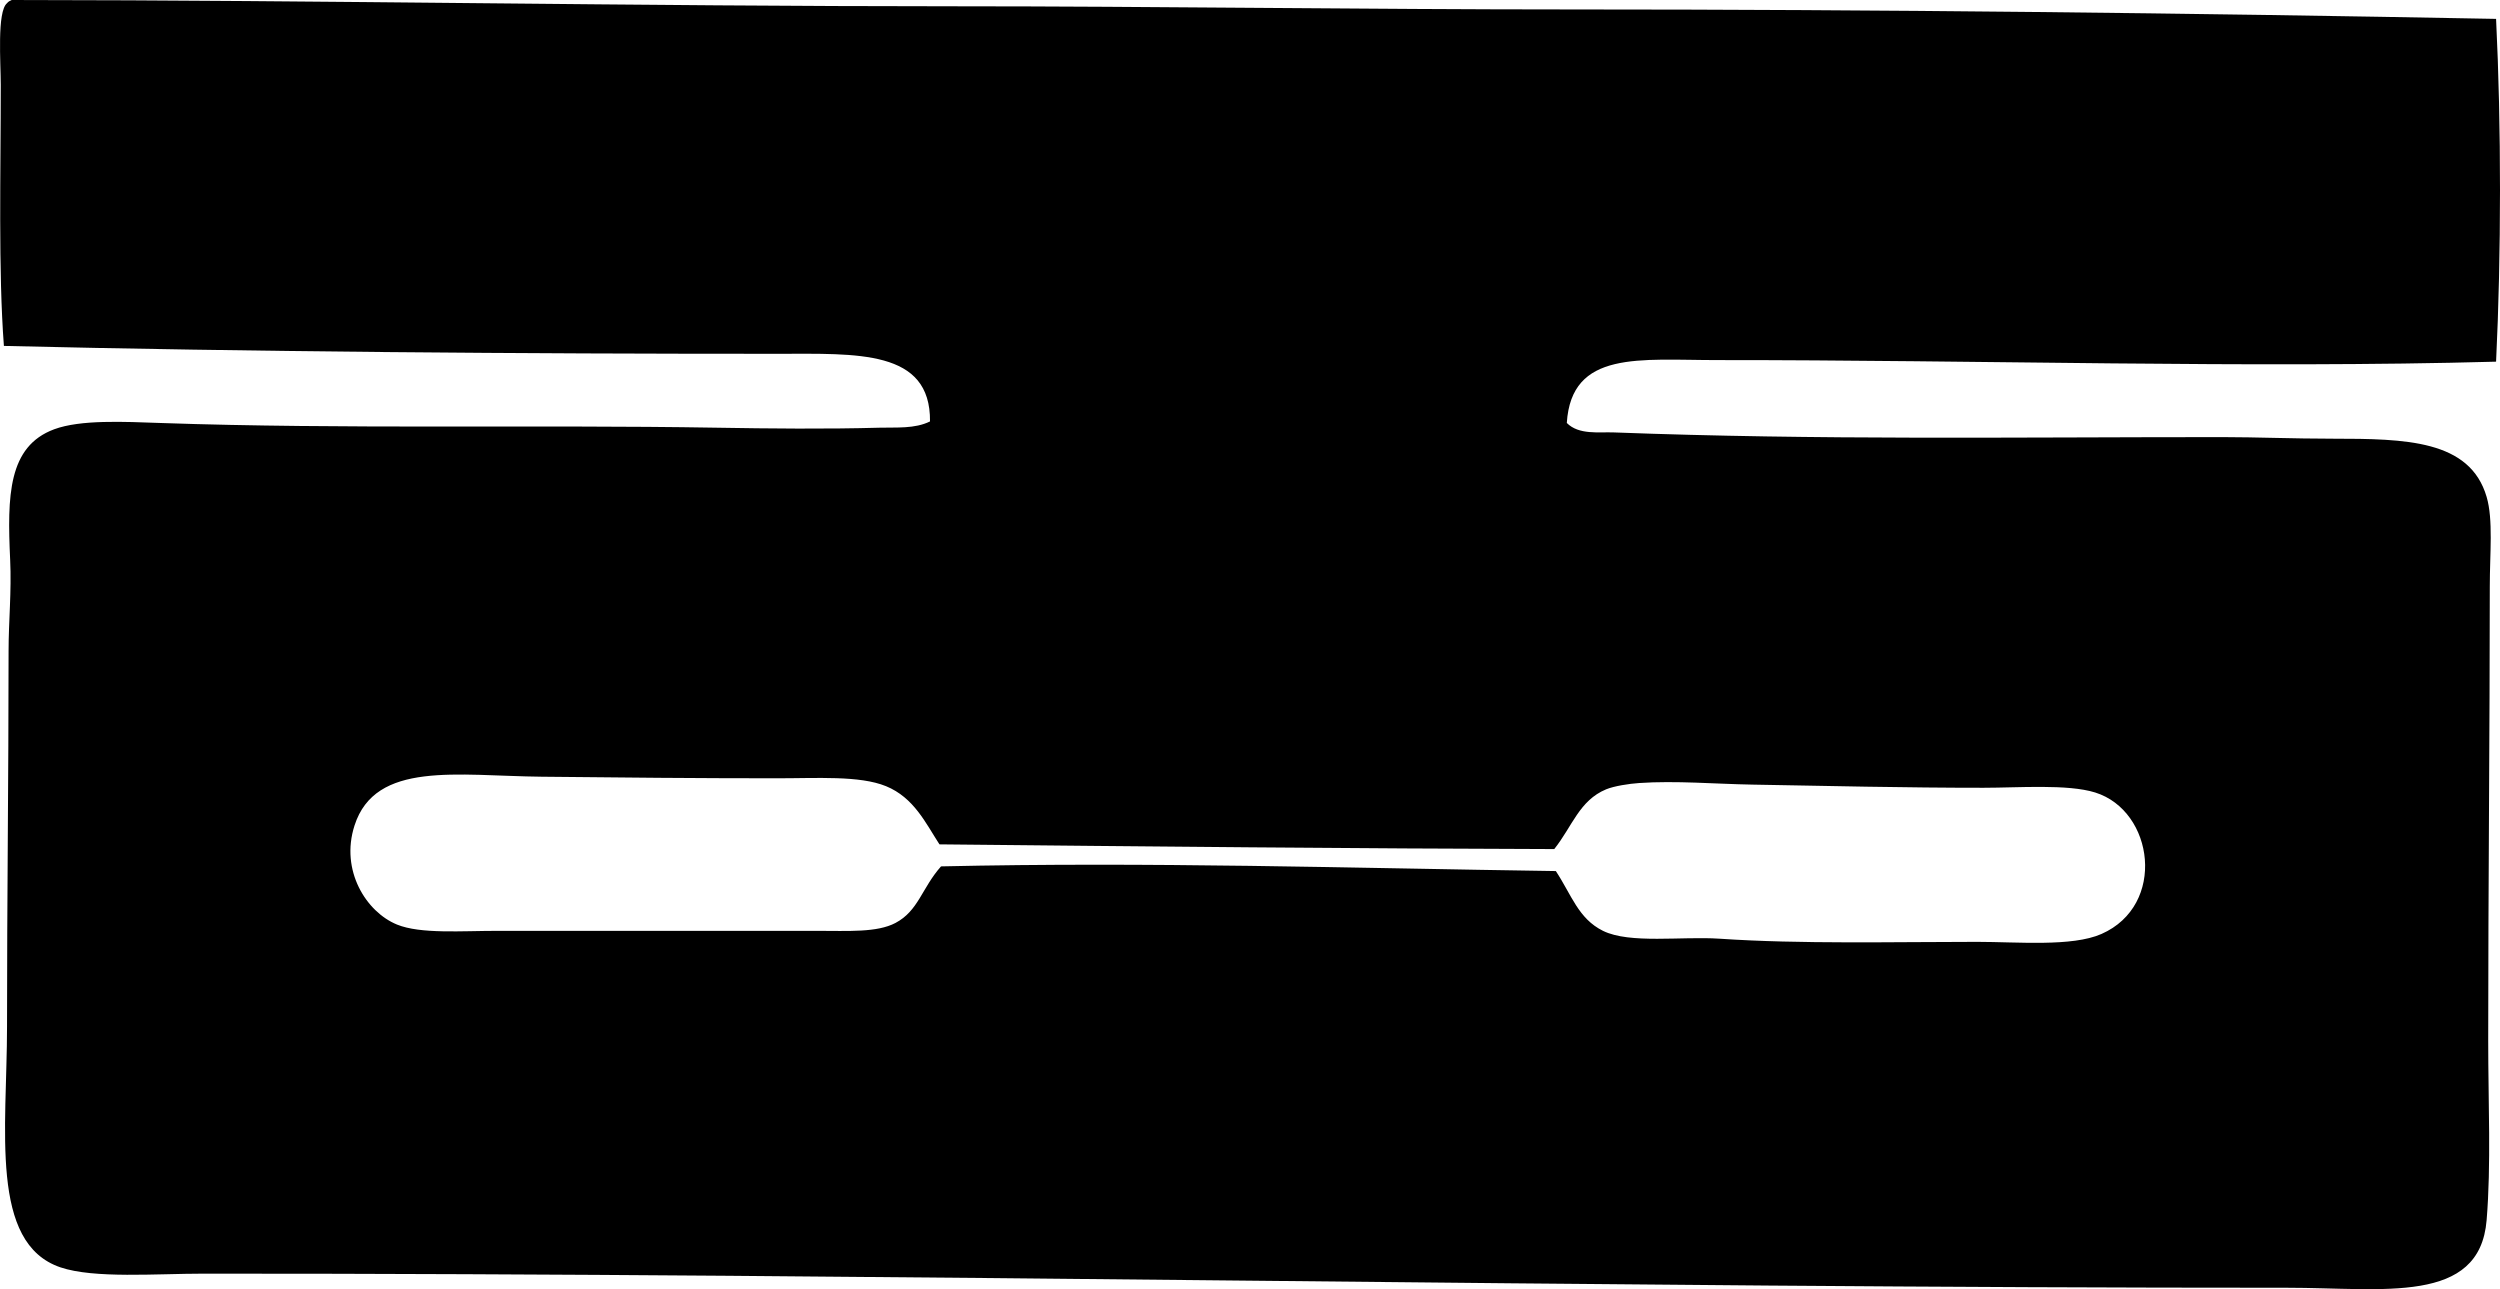 <svg enable-background="new 0 0 82.215 42.397" viewBox="0 0 82.215 42.397" xmlns="http://www.w3.org/2000/svg"><path clip-rule="evenodd" d="m82.086.621c.173 3.518.171 7.754 0 11.273-8.062.224-17.063-.056-25.596-.052-2.561.001-4.812-.335-4.964 2.068.398.4 1.053.291 1.551.311 6.764.254 13.018.154 20.012.154 1.08 0 2.351.052 3.619.052 2.406.001 4.518.038 5.067 1.913.221.754.104 1.866.104 2.947 0 4.741-.052 9.896-.052 14.944 0 2.03.099 4.055-.052 5.894-.228 2.79-3.403 2.224-6.566 2.224-22.709.004-45.431-.47-68.515-.464-1.552 0-3.597.168-4.706-.207-2.343-.794-1.757-4.55-1.757-7.911-.001-4.227.051-8.1.051-12.359 0-.974.101-1.953.052-2.999-.098-2.106-.07-3.728 1.448-4.292.868-.321 2.282-.249 3.516-.206 6.03.208 12.27.053 18.254.154 1.759.03 3.631.049 5.378 0 .54-.015 1.155.042 1.654-.206.024-2.371-2.389-2.225-5.016-2.224-8.304.002-17.393-.066-25.44-.259-.186-2.472-.103-5.67-.103-8.583 0-.721-.129-2.416.207-2.689.036-.048.093-.079.154-.104 10.319.007 20.603.207 30.974.207 6.638 0 13.395.104 20.373.104 10.037 0 20.177.118 30.353.31zm-52.95 25.233c-.869-.355-2.267-.258-3.619-.259-2.541 0-5.146-.024-7.705-.052-2.774-.028-5.466-.531-6.153 1.604-.478 1.482.388 2.846 1.396 3.258.775.317 2.135.206 3.31.207 3.42 0 7.417-.001 10.497 0 1.045 0 1.979.06 2.585-.259.759-.4.865-1.146 1.5-1.861 6.824-.154 13.445.056 20.218.154.516.782.739 1.564 1.551 1.966.882.435 2.587.175 3.827.258 2.682.182 5.741.104 8.481.104 1.316 0 3.117.168 4.084-.259 2.145-.944 1.731-4.048-.206-4.653-.907-.283-2.529-.155-3.672-.155-2.516.001-5.224-.062-7.601-.104-1.22-.021-2.528-.135-3.724-.052-.328.022-.823.098-1.086.207-.883.367-1.114 1.222-1.706 1.965-6.444-.016-13.439-.086-20.218-.155-.454-.698-.837-1.536-1.759-1.914z" fill-rule="evenodd"/></svg>